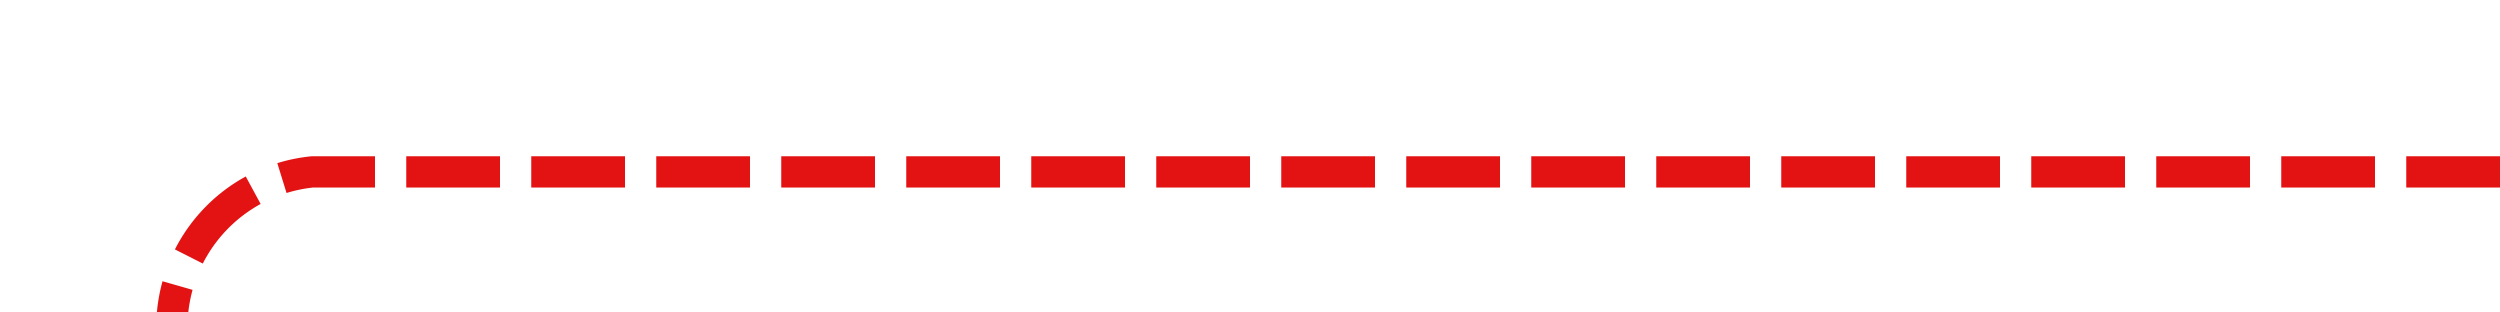 ﻿<?xml version="1.0" encoding="utf-8"?>
<svg version="1.1" xmlns:xlink="http://www.w3.org/1999/xlink" width="80px" height="10px" preserveAspectRatio="xMinYMid meet" viewBox="532 248  80 8" xmlns="http://www.w3.org/2000/svg">
  <path d="M 612 252.5  L 542 252.5  A 5 5 0 0 0 537.5 257.5 L 537.5 785  A 5 5 0 0 0 542.5 790.5 L 1303 790.5  " stroke-width="1" stroke-dasharray="3,1" stroke="#e31313" fill="none" />
  <path d="M 1302 796.8  L 1308 790.5  L 1302 784.2  L 1302 796.8  Z " fill-rule="nonzero" fill="#e31313" stroke="none" />
</svg>